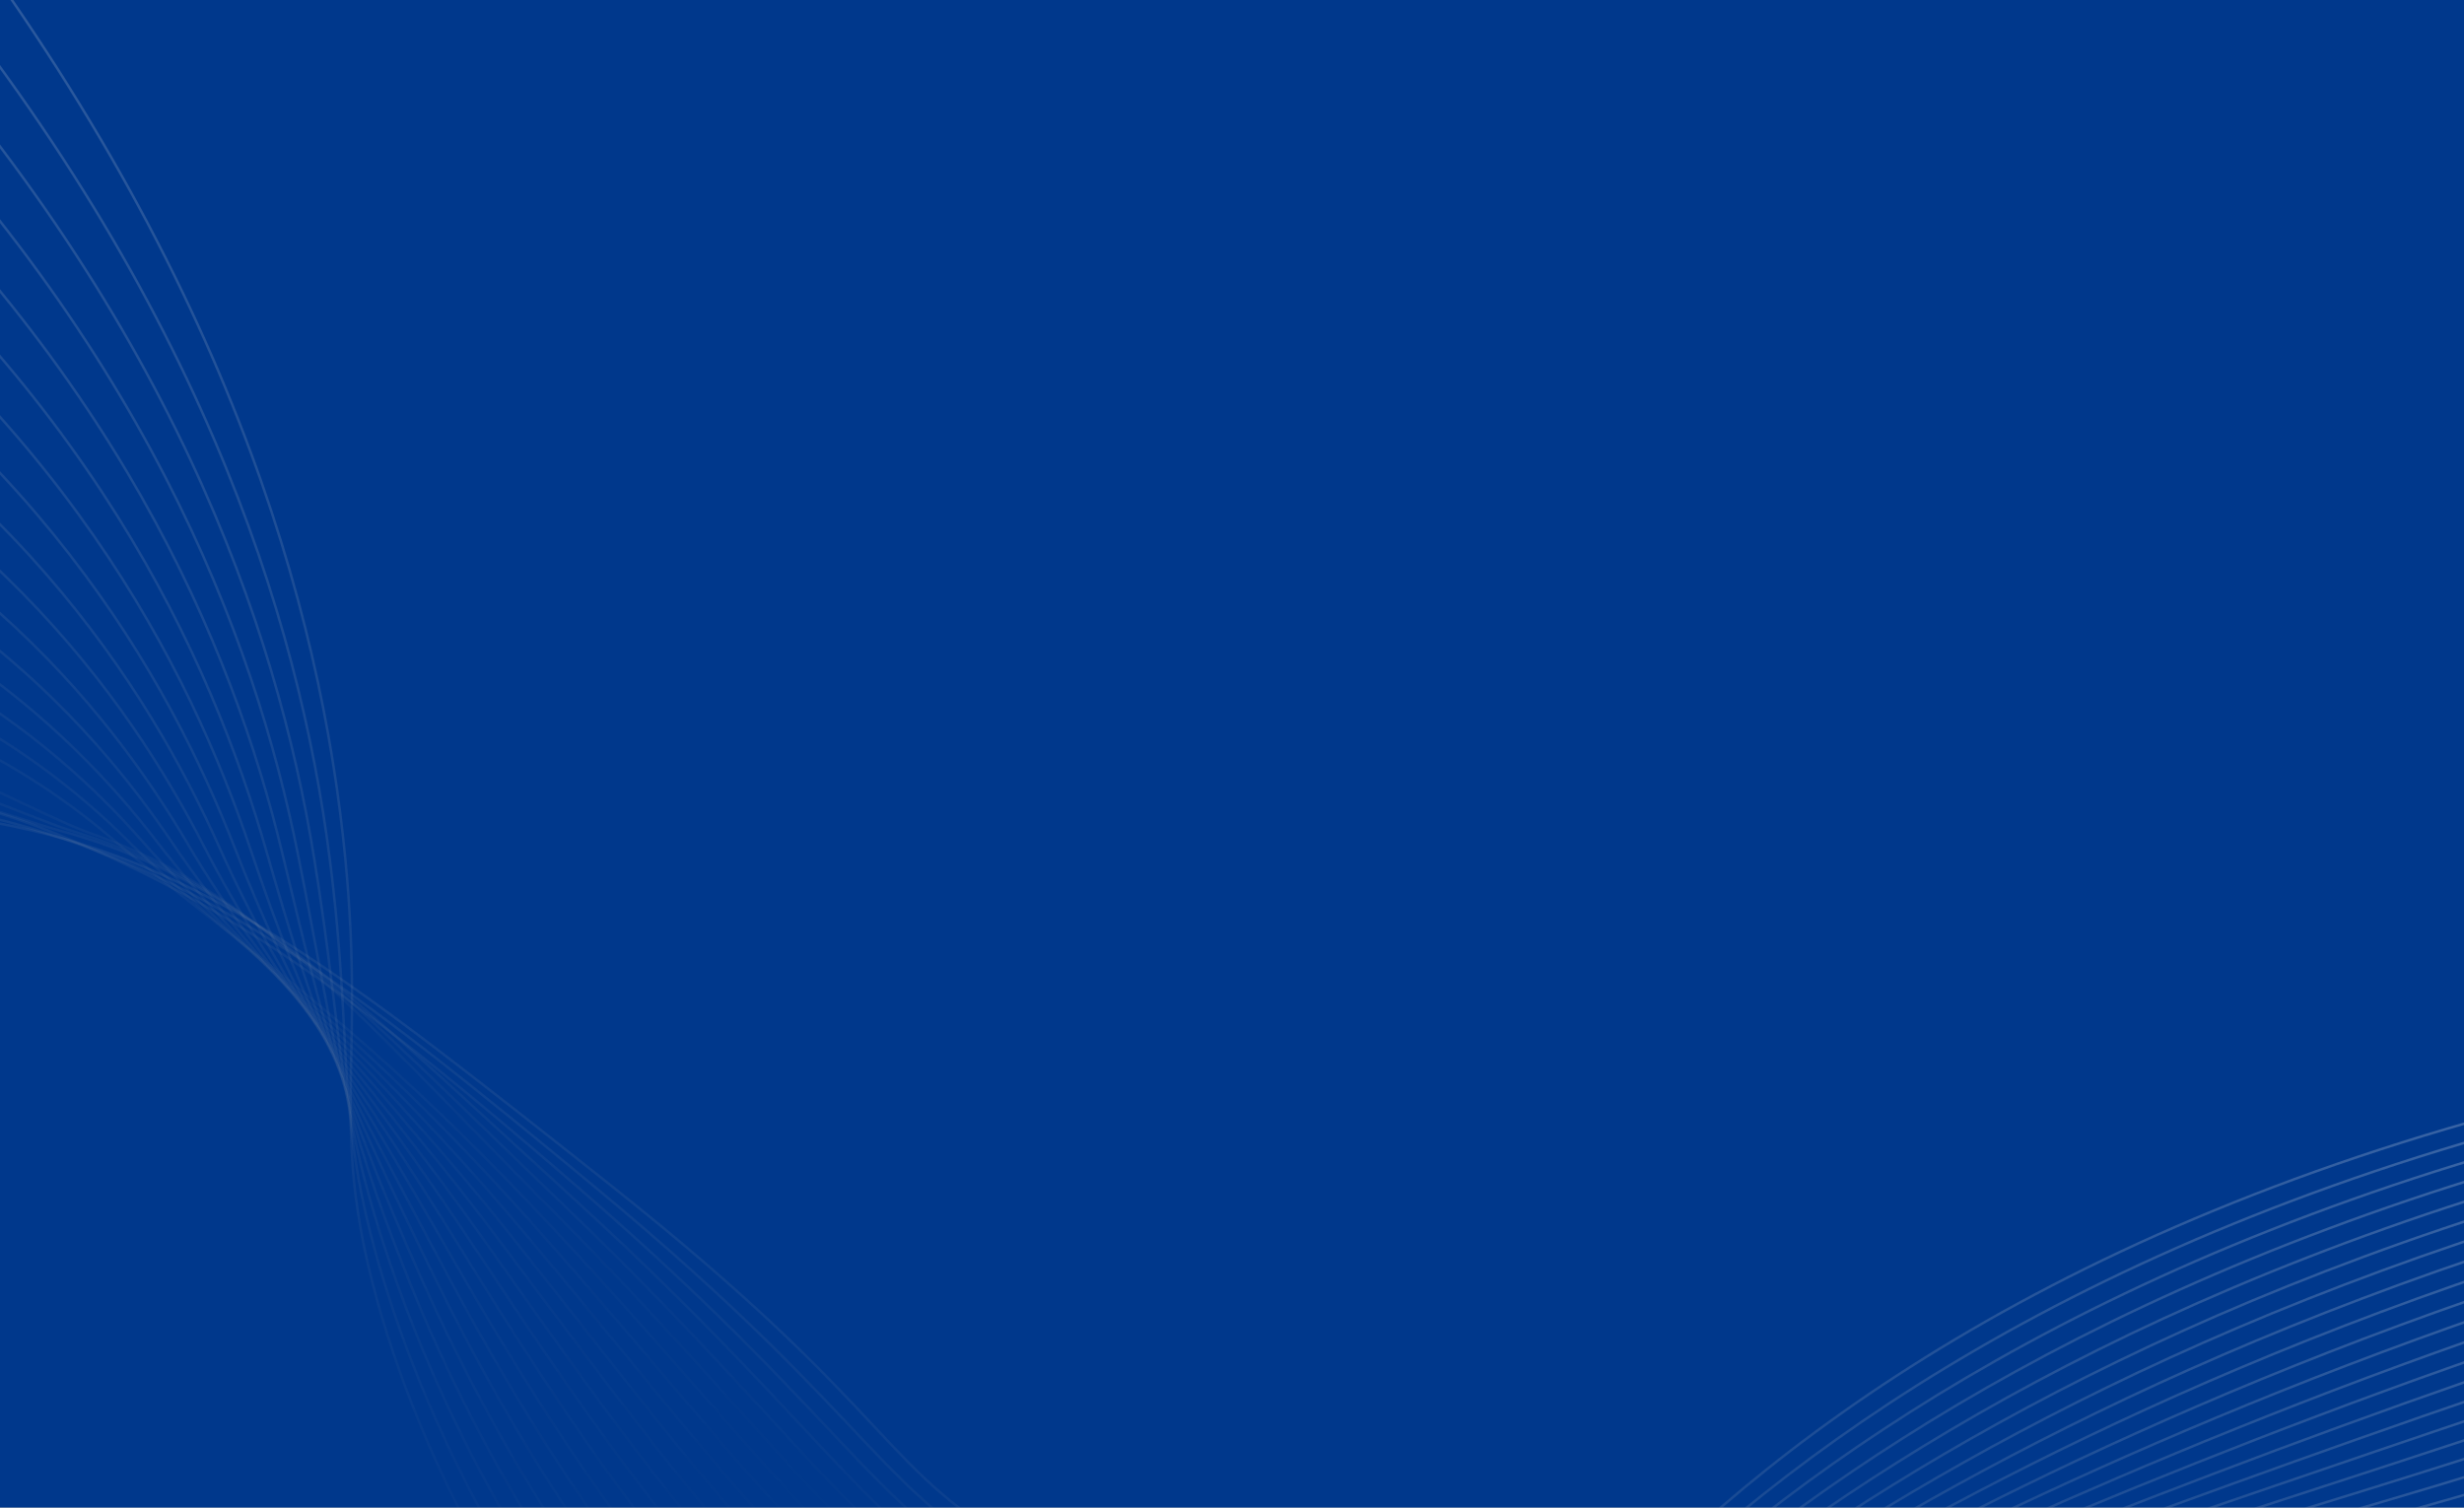 <svg width="1440" height="881" viewBox="0 0 1440 881" fill="none" xmlns="http://www.w3.org/2000/svg">
<rect x="0" y="0" width="1440" height="881" fill="#808080" stroke="none"/>
<g clip-path="url(#clip0_1_4948)">
<rect width="1440" height="881" fill="#00388C"/>
<path d="M-49.203 -76.44C132.692 156.107 187.676 356.049 201.81 501.806C213.586 623.32 192.176 657.885 220.366 759.747C281.546 980.788 497.337 1233.45 697.907 1189.65C796.709 1168.07 815.896 1079.51 928.542 955.94C1029.88 844.779 1202.97 711.361 1513.93 637.29" stroke="url(#paint0_linear_1_4948)" stroke-opacity="0.24" stroke-width="1.441" stroke-miterlimit="10"/>
<path d="M-66.545 -45.307C116.632 170.052 174.652 361.782 192.568 500.899C207.629 617.977 193.903 653.392 226.787 756.493C295.77 972.777 497.311 1211.99 693.439 1176.3C794.462 1157.93 821.44 1075.58 939.165 955.489C1042.81 849.766 1215.64 720.19 1522.16 645.823" stroke="url(#paint1_linear_1_4948)" stroke-opacity="0.24" stroke-width="1.441" stroke-miterlimit="10"/>
<path d="M-83.885 -14.178C100.567 183.996 161.704 367.601 183.339 500.001C201.769 612.793 195.516 648.84 233.221 753.248C309.597 964.743 497.567 1190.98 688.991 1162.98C792.404 1147.85 826.844 1071.66 949.803 955.054C1055.61 854.724 1228.33 729.042 1530.4 654.395" stroke="url(#paint2_linear_1_4948)" stroke-opacity="0.24" stroke-width="1.441" stroke-miterlimit="10"/>
<path d="M-101.228 16.955C84.499 197.942 148.863 373.521 174.095 499.127C195.944 607.736 196.988 644.246 239.674 750.008C323.048 956.718 498.071 1170.43 684.553 1149.65C790.504 1137.86 832.107 1067.74 960.456 954.62C1068.25 859.618 1241.03 737.902 1538.63 662.944" stroke="url(#paint3_linear_1_4948)" stroke-opacity="0.24" stroke-width="1.441" stroke-miterlimit="10"/>
<path d="M-118.566 48.085C68.462 211.89 136.169 379.525 164.88 498.207C190.192 602.814 198.367 639.65 246.084 746.749C336.092 948.693 498.735 1150.31 680.078 1136.31C788.724 1127.92 837.189 1063.76 971.072 954.166C1080.71 864.425 1253.7 746.738 1546.83 671.501" stroke="url(#paint4_linear_1_4948)" stroke-opacity="0.24" stroke-width="1.441" stroke-miterlimit="10"/>
<path d="M-135.906 79.214C52.38 225.823 123.63 385.624 155.651 497.308C184.533 598.041 199.556 635.023 252.521 743.498C348.814 940.737 499.586 1130.65 675.621 1122.98C787.083 1118.12 842.113 1059.72 981.708 953.722C1093.05 869.155 1266.38 755.587 1555.07 680.029" stroke="url(#paint5_linear_1_4948)" stroke-opacity="0.24" stroke-width="1.441" stroke-miterlimit="10"/>
<path d="M-153.245 110.342C36.328 239.743 111.303 391.789 146.422 496.409C178.985 593.412 200.632 630.423 258.95 740.25C361.23 932.856 500.56 1111.43 671.165 1109.64C785.54 1108.45 846.947 1055.63 992.342 953.283C1105.27 873.792 1279.08 764.446 1563.29 688.579" stroke="url(#paint6_linear_1_4948)" stroke-opacity="0.24" stroke-width="1.441" stroke-miterlimit="10"/>
<path d="M-170.571 141.485C20.269 253.713 99.225 398.035 137.21 495.519C173.604 588.927 201.608 625.878 265.396 737.012C373.376 925.076 501.652 1092.63 666.727 1096.32C784.099 1098.94 851.637 1051.44 1002.99 952.849C1117.36 878.328 1291.73 773.298 1571.53 697.128" stroke="url(#paint7_linear_1_4948)" stroke-opacity="0.24" stroke-width="1.441" stroke-miterlimit="10"/>
<path d="M-187.927 172.605C4.188 267.647 87.39 404.297 127.962 494.615C168.382 584.555 202.374 621.373 271.816 733.753C385.257 917.395 502.78 1074.22 662.253 1082.98C782.696 1089.61 856.176 1047.12 1013.61 952.397C1129.36 882.761 1304.43 782.131 1579.78 705.69" stroke="url(#paint8_linear_1_4948)" stroke-opacity="0.24" stroke-width="1.441" stroke-miterlimit="10"/>
<path d="M-205.26 203.72C-11.866 281.578 75.88 410.556 118.74 493.702C163.358 580.252 203.08 616.889 278.253 730.491C396.916 909.806 503.943 1056.16 657.805 1069.63C781.33 1080.45 860.633 1042.66 1024.26 951.94C1141.28 887.065 1317.12 790.969 1587.99 714.211" stroke="url(#paint9_linear_1_4948)" stroke-opacity="0.24" stroke-width="1.441" stroke-miterlimit="10"/>
<path d="M-222.608 234.866C-27.915 295.547 64.682 416.814 109.51 492.82C158.588 576.038 203.646 612.536 284.684 727.255C408.389 902.378 505.105 1038.48 653.342 1056.31C779.972 1071.55 864.977 1038.07 1034.89 951.51C1153.11 891.283 1329.79 799.832 1596.21 722.782" stroke="url(#paint10_linear_1_4948)" stroke-opacity="0.24" stroke-width="1.441" stroke-miterlimit="10"/>
<path d="M-239.948 265.996C-43.999 309.473 53.826 422.979 100.281 491.921C154.102 571.801 204.119 608.271 291.113 724.007C419.707 895.067 506.256 1021.1 648.887 1042.98C778.603 1062.88 869.248 1033.3 1045.52 951.072C1164.89 895.379 1342.48 808.678 1604.44 731.325" stroke="url(#paint11_linear_1_4948)" stroke-opacity="0.24" stroke-width="1.441" stroke-miterlimit="10"/>
<path d="M-257.29 297.129C-60.064 323.416 43.296 429.013 91.049 491.026C149.926 567.481 204.452 604.08 297.547 720.761C430.891 887.888 507.355 1004.01 644.437 1029.65C777.177 1054.47 873.452 1028.37 1056.16 950.628C1176.63 899.363 1355.16 817.527 1612.68 739.874" stroke="url(#paint12_linear_1_4948)" stroke-opacity="0.24" stroke-width="1.441" stroke-miterlimit="10"/>
<path d="M-274.63 328.258C-76.124 337.362 33.077 434.874 81.821 490.127C146.089 562.98 204.705 600.009 303.97 717.505C441.955 880.83 508.388 987.157 639.97 1016.31C775.695 1046.36 877.597 1023.25 1066.78 950.181C1188.35 903.239 1367.85 826.364 1620.9 748.434" stroke="url(#paint13_linear_1_4948)" stroke-opacity="0.24" stroke-width="1.441" stroke-miterlimit="10"/>
<path d="M-291.97 359.386C-92.187 351.299 23.127 440.506 72.575 489.218C142.578 558.17 204.854 596.035 310.396 714.253C452.934 873.908 509.302 970.565 635.507 1002.97C774.088 1038.56 881.711 1017.94 1077.42 949.719C1200.04 906.983 1380.52 835.201 1629.13 756.947" stroke="url(#paint14_linear_1_4948)" stroke-opacity="0.24" stroke-width="1.441" stroke-miterlimit="10"/>
<path d="M-309.312 390.519C-108.231 365.255 13.387 445.874 63.363 488.329C139.434 552.952 204.954 592.2 316.845 711.011C463.844 867.136 510.138 954.169 631.067 989.654C772.361 1031.1 885.817 1012.46 1088.06 949.303C1211.75 910.674 1393.21 844.074 1637.36 765.521" stroke="url(#paint15_linear_1_4948)" stroke-opacity="0.24" stroke-width="1.441" stroke-miterlimit="10"/>
<path d="M-326.63 421.661C-124.295 379.198 -4.539 466.752 54.153 487.447C150.155 521.292 204.986 588.491 323.3 707.779C474.732 860.472 510.822 937.937 626.612 976.32C770.428 1024.01 889.926 1006.76 1098.7 948.86C1223.46 914.257 1405.89 852.924 1645.58 774.088" stroke="url(#paint16_linear_1_4948)" stroke-opacity="0.24" stroke-width="1.441" stroke-miterlimit="10"/>
<path d="M-343.99 452.778C-140.376 393.131 -11.932 469.152 44.904 486.535C144.519 517.005 204.911 584.872 329.71 704.518C485.559 853.953 511.325 921.843 622.158 962.985C768.277 1017.26 894.037 1000.88 1109.34 948.408C1235.2 917.739 1418.58 861.76 1653.83 782.609" stroke="url(#paint17_linear_1_4948)" stroke-opacity="0.24" stroke-width="1.441" stroke-miterlimit="10"/>
<path d="M-361.332 483.911C-156.438 407.07 -19.632 470.721 35.675 485.636C138.913 513.484 204.794 581.391 336.134 701.29C496.368 847.533 511.663 905.844 617.689 949.677C765.841 1010.92 898.164 994.842 1119.96 947.995C1246.94 921.178 1431.26 870.633 1662.04 791.188" stroke="url(#paint18_linear_1_4948)" stroke-opacity="0.24" stroke-width="1.441" stroke-miterlimit="10"/>
<path d="M-378.672 515.04C-172.503 421.012 -25.477 464.148 26.45 484.74C128.715 525.33 204.642 578.03 342.573 698.035C507.186 841.226 511.815 889.901 613.243 936.336C763.111 1004.93 902.358 988.564 1130.62 947.535C1258.76 924.497 1443.95 879.475 1670.28 799.716" stroke="url(#paint19_linear_1_4948)" stroke-opacity="0.24" stroke-width="1.441" stroke-miterlimit="10"/>
<path d="M-396.012 546.169C-188.568 434.956 -35.629 467.967 17.215 483.843C125.857 516.487 204.433 574.787 349.001 694.781C517.988 835.025 511.736 874.004 608.784 923C760.004 999.351 906.572 982.174 1141.24 947.101C1270.59 927.767 1456.62 888.328 1678.5 808.276" stroke="url(#paint20_linear_1_4948)" stroke-opacity="0.24" stroke-width="1.441" stroke-miterlimit="10"/>
<path d="M-413.354 577.302C-204.629 448.9 -46.191 471.559 7.986 482.944C122.63 507.019 204.196 571.663 355.439 691.527C528.815 828.929 511.44 858.105 604.335 909.663C756.521 994.107 910.86 975.585 1151.88 946.655C1282.48 930.986 1469.31 897.165 1686.74 816.816" stroke="url(#paint21_linear_1_4948)" stroke-opacity="0.24" stroke-width="1.441" stroke-miterlimit="10"/>
</g>
<defs>
<linearGradient id="paint0_linear_1_4948" x1="773.229" y1="209.645" x2="298.703" y2="1031.55" gradientUnits="userSpaceOnUse">
<stop stop-color="white"/>
<stop offset="1" stop-color="#999999" stop-opacity="0"/>
</linearGradient>
<linearGradient id="paint1_linear_1_4948" x1="776.759" y1="215.468" x2="311.015" y2="1022.16" gradientUnits="userSpaceOnUse">
<stop stop-color="white"/>
<stop offset="1" stop-color="#999999" stop-opacity="0"/>
</linearGradient>
<linearGradient id="paint2_linear_1_4948" x1="780.291" y1="221.321" x2="323.258" y2="1012.93" gradientUnits="userSpaceOnUse">
<stop stop-color="white"/>
<stop offset="1" stop-color="#999999" stop-opacity="0"/>
</linearGradient>
<linearGradient id="paint3_linear_1_4948" x1="783.822" y1="227.156" x2="335.4" y2="1003.85" gradientUnits="userSpaceOnUse">
<stop stop-color="white"/>
<stop offset="1" stop-color="#999999" stop-opacity="0"/>
</linearGradient>
<linearGradient id="paint4_linear_1_4948" x1="787.33" y1="233.006" x2="347.434" y2="994.928" gradientUnits="userSpaceOnUse">
<stop stop-color="white"/>
<stop offset="1" stop-color="#999999" stop-opacity="0"/>
</linearGradient>
<linearGradient id="paint5_linear_1_4948" x1="790.873" y1="238.82" x2="359.378" y2="986.192" gradientUnits="userSpaceOnUse">
<stop stop-color="white"/>
<stop offset="1" stop-color="#999999" stop-opacity="0"/>
</linearGradient>
<linearGradient id="paint6_linear_1_4948" x1="794.4" y1="244.658" x2="371.216" y2="977.634" gradientUnits="userSpaceOnUse">
<stop stop-color="white"/>
<stop offset="1" stop-color="#999999" stop-opacity="0"/>
</linearGradient>
<linearGradient id="paint7_linear_1_4948" x1="797.939" y1="250.498" x2="382.96" y2="969.262" gradientUnits="userSpaceOnUse">
<stop stop-color="white"/>
<stop offset="1" stop-color="#999999" stop-opacity="0"/>
</linearGradient>
<linearGradient id="paint8_linear_1_4948" x1="801.473" y1="256.335" x2="394.594" y2="961.07" gradientUnits="userSpaceOnUse">
<stop stop-color="white"/>
<stop offset="1" stop-color="#999999" stop-opacity="0"/>
</linearGradient>
<linearGradient id="paint9_linear_1_4948" x1="804.998" y1="262.149" x2="406.12" y2="953.027" gradientUnits="userSpaceOnUse">
<stop stop-color="white"/>
<stop offset="1" stop-color="#999999" stop-opacity="0"/>
</linearGradient>
<linearGradient id="paint10_linear_1_4948" x1="808.519" y1="268.006" x2="417.543" y2="945.197" gradientUnits="userSpaceOnUse">
<stop stop-color="white"/>
<stop offset="1" stop-color="#999999" stop-opacity="0"/>
</linearGradient>
<linearGradient id="paint11_linear_1_4948" x1="812.05" y1="273.836" x2="428.873" y2="937.518" gradientUnits="userSpaceOnUse">
<stop stop-color="white"/>
<stop offset="1" stop-color="#999999" stop-opacity="0"/>
</linearGradient>
<linearGradient id="paint12_linear_1_4948" x1="815.581" y1="279.671" x2="440.109" y2="930.008" gradientUnits="userSpaceOnUse">
<stop stop-color="white"/>
<stop offset="1" stop-color="#999999" stop-opacity="0"/>
</linearGradient>
<linearGradient id="paint13_linear_1_4948" x1="819.103" y1="285.519" x2="451.254" y2="922.652" gradientUnits="userSpaceOnUse">
<stop stop-color="white"/>
<stop offset="1" stop-color="#999999" stop-opacity="0"/>
</linearGradient>
<linearGradient id="paint14_linear_1_4948" x1="822.64" y1="291.323" x2="462.29" y2="915.468" gradientUnits="userSpaceOnUse">
<stop stop-color="white"/>
<stop offset="1" stop-color="#999999" stop-opacity="0"/>
</linearGradient>
<linearGradient id="paint15_linear_1_4948" x1="826.168" y1="297.179" x2="473.25" y2="908.451" gradientUnits="userSpaceOnUse">
<stop stop-color="white"/>
<stop offset="1" stop-color="#999999" stop-opacity="0"/>
</linearGradient>
<linearGradient id="paint16_linear_1_4948" x1="829.7" y1="303.038" x2="484.12" y2="901.6" gradientUnits="userSpaceOnUse">
<stop stop-color="white"/>
<stop offset="1" stop-color="#999999" stop-opacity="0"/>
</linearGradient>
<linearGradient id="paint17_linear_1_4948" x1="833.234" y1="308.84" x2="476.601" y2="926.546" gradientUnits="userSpaceOnUse">
<stop stop-color="white"/>
<stop offset="1" stop-color="#999999" stop-opacity="0"/>
</linearGradient>
<linearGradient id="paint18_linear_1_4948" x1="836.748" y1="314.705" x2="463.96" y2="960.394" gradientUnits="userSpaceOnUse">
<stop stop-color="white"/>
<stop offset="1" stop-color="#999999" stop-opacity="0"/>
</linearGradient>
<linearGradient id="paint19_linear_1_4948" x1="840.292" y1="320.519" x2="451.321" y2="994.236" gradientUnits="userSpaceOnUse">
<stop stop-color="white"/>
<stop offset="1" stop-color="#999999" stop-opacity="0"/>
</linearGradient>
<linearGradient id="paint20_linear_1_4948" x1="843.813" y1="326.366" x2="438.679" y2="1028.08" gradientUnits="userSpaceOnUse">
<stop stop-color="white"/>
<stop offset="1" stop-color="#999999" stop-opacity="0"/>
</linearGradient>
<linearGradient id="paint21_linear_1_4948" x1="847.349" y1="332.193" x2="426.038" y2="1061.93" gradientUnits="userSpaceOnUse">
<stop stop-color="white"/>
<stop offset="1" stop-color="#999999" stop-opacity="0"/>
</linearGradient>
<clipPath id="clip0_1_4948">
<rect width="1440" height="881" fill="white"/>
</clipPath>
</defs>
</svg>
